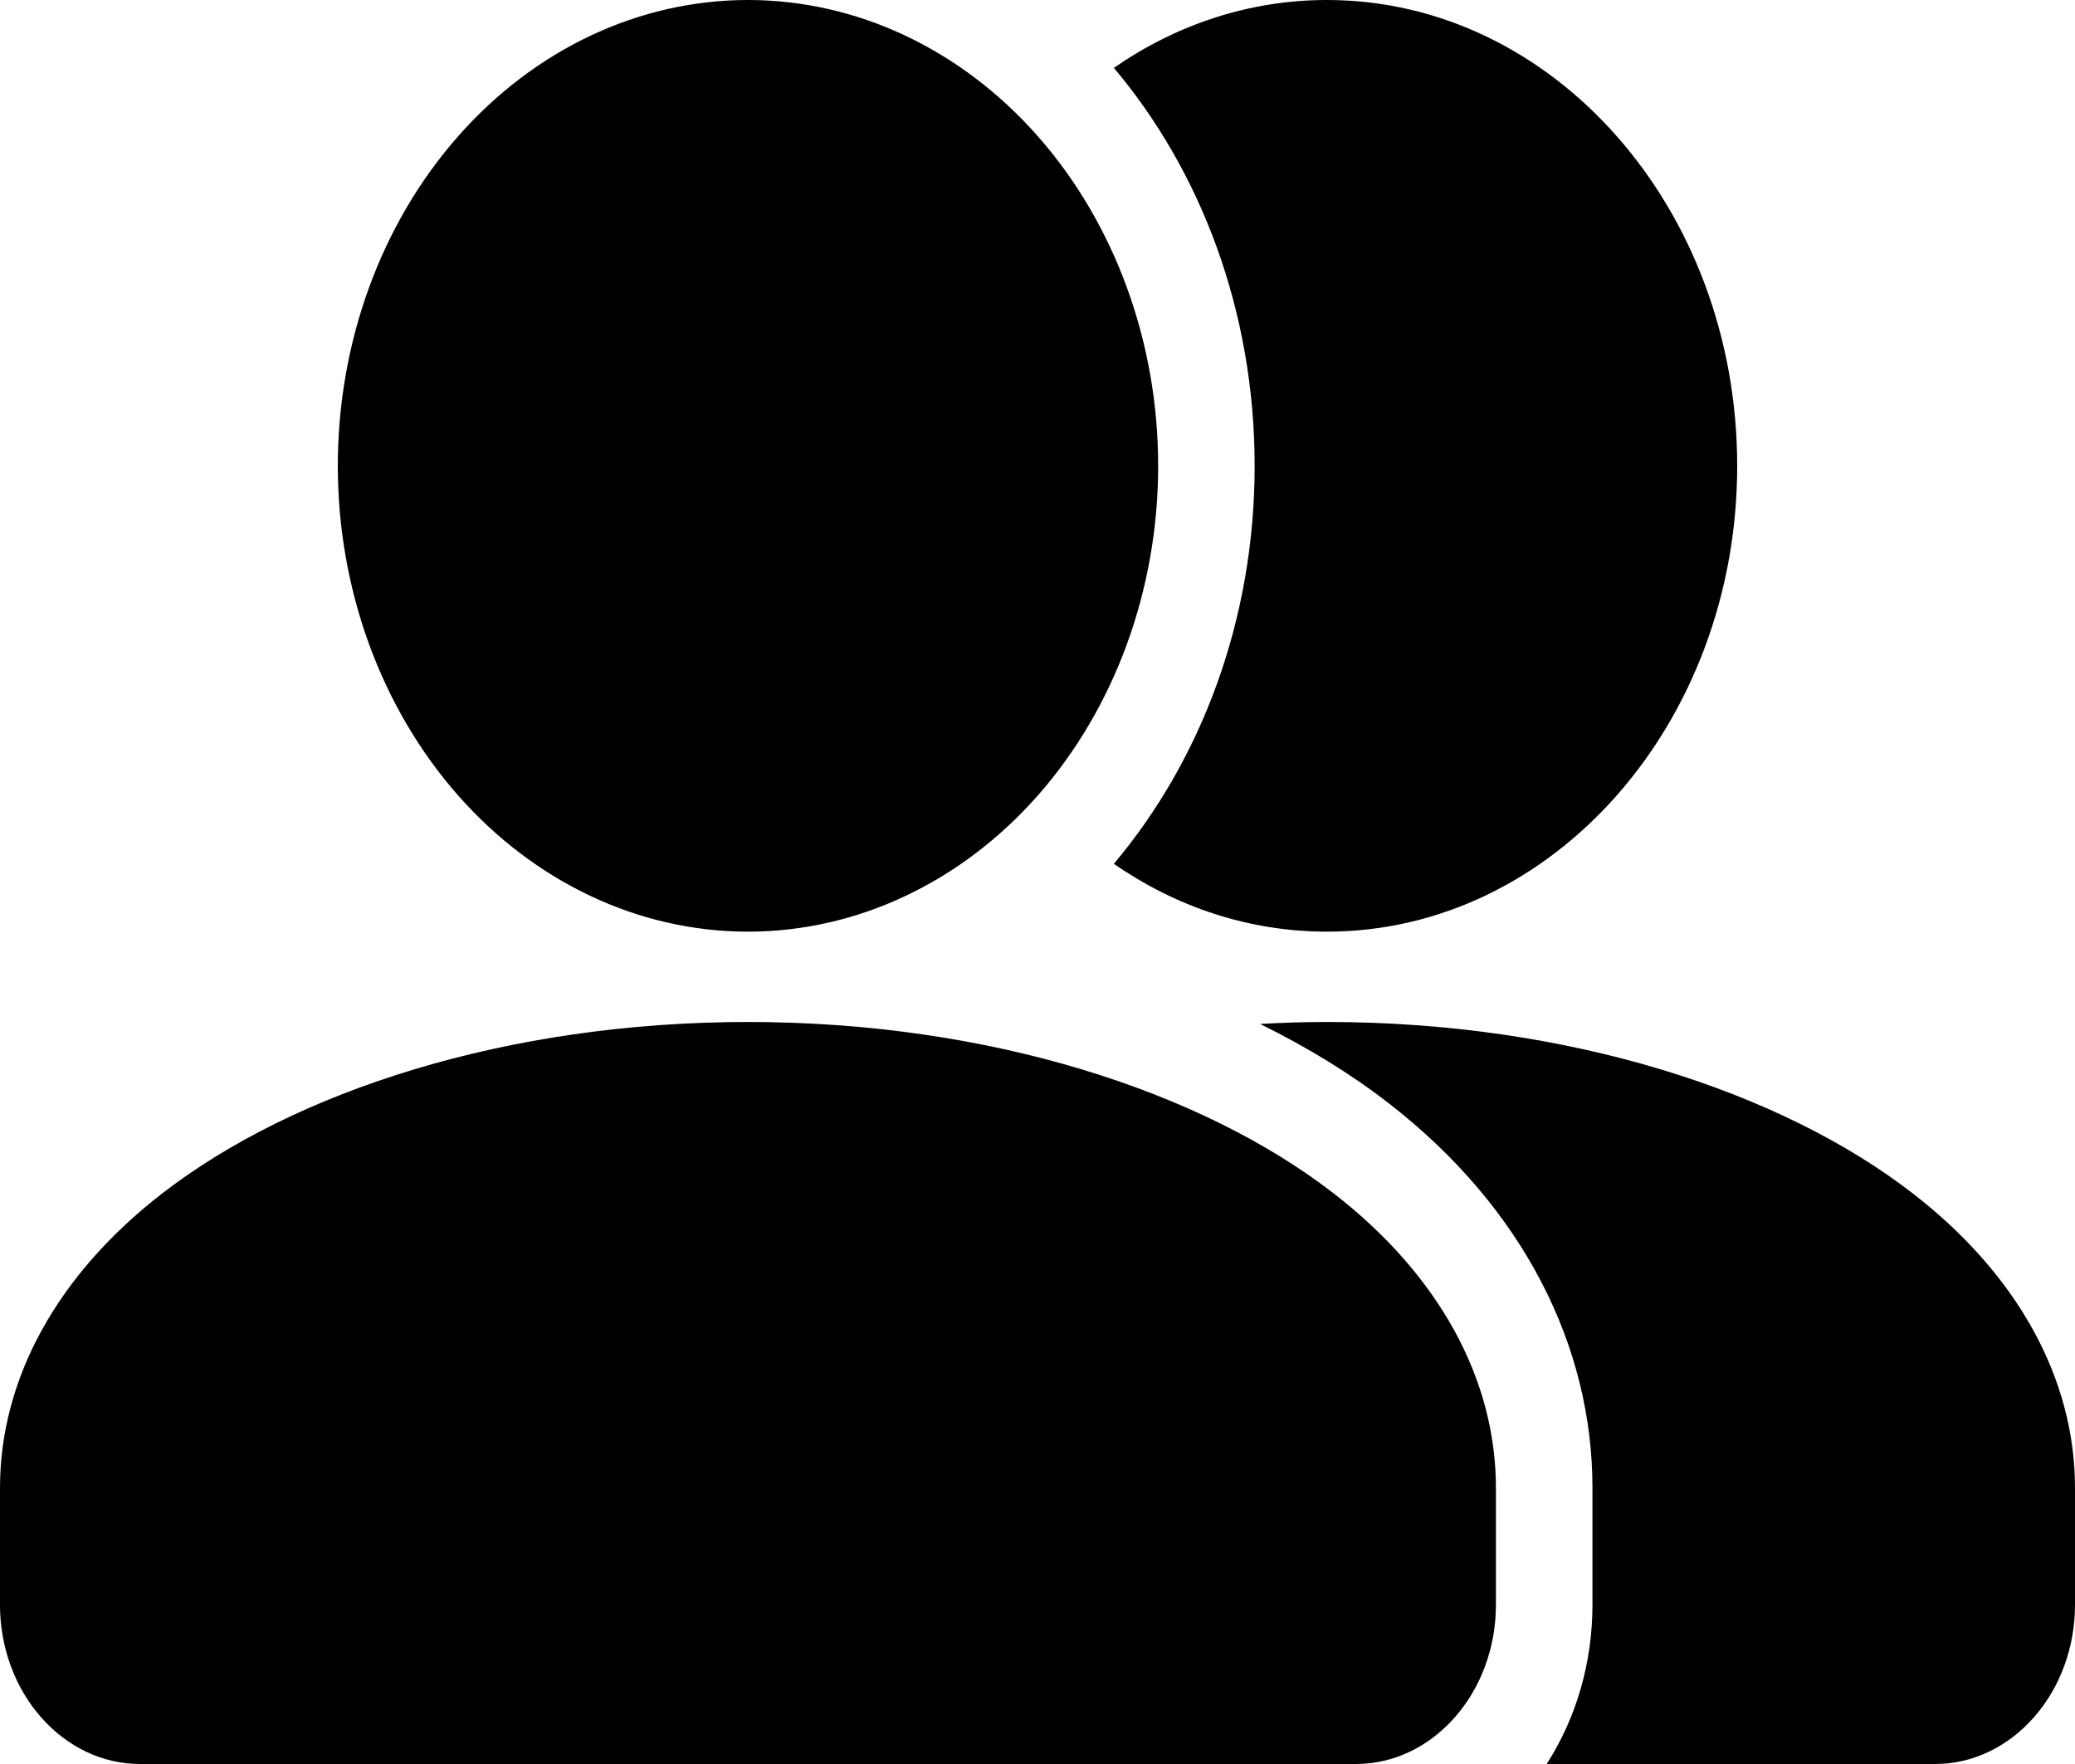 <svg width="40" height="34" viewBox="0 0 40 34" fill="none" xmlns="http://www.w3.org/2000/svg">
<path fill-rule="evenodd" clip-rule="evenodd" d="M14.419 0C12.322 0 10.31 0.946 8.828 2.63C7.345 4.314 6.512 6.597 6.512 8.979C6.512 11.36 7.345 13.644 8.828 15.328C10.31 17.011 12.322 17.957 14.419 17.957C16.516 17.957 18.527 17.011 20.01 15.328C21.492 13.644 22.326 11.36 22.326 8.979C22.326 6.597 21.492 4.314 20.01 2.63C18.527 0.946 16.516 0 14.419 0ZM25.581 0C24.076 0 22.67 0.478 21.472 1.308C23.152 3.3 24.186 6.004 24.186 8.979C24.186 11.953 23.152 14.657 21.472 16.649C22.67 17.48 24.076 17.957 25.581 17.957C29.946 17.957 33.488 13.933 33.488 8.979C33.488 4.022 29.946 0 25.581 0ZM14.419 19.698C9.779 19.698 5.676 21.028 3.125 23.004C1.097 24.573 0 26.584 0 28.677V30.934C0 31.748 0.286 32.526 0.792 33.1C1.298 33.675 1.98 34 2.696 34H26.141C26.857 34 27.539 33.675 28.045 33.1C28.551 32.526 28.837 31.748 28.837 30.934V28.677C28.837 26.584 27.74 24.573 25.712 23.004C23.162 21.028 19.059 19.698 14.419 19.698ZM25.581 19.698C25.146 19.698 24.716 19.712 24.291 19.736C25.214 20.192 26.044 20.701 26.762 21.258C29.386 23.288 30.698 25.967 30.698 28.677V30.934C30.698 32.043 30.386 33.117 29.815 34H37.304C38.02 34 38.702 33.675 39.208 33.1C39.714 32.526 40 31.748 40 30.934V28.677C40 26.584 38.903 24.573 36.875 23.004C34.324 21.028 30.221 19.698 25.581 19.698Z" fill="black"/>
</svg>
